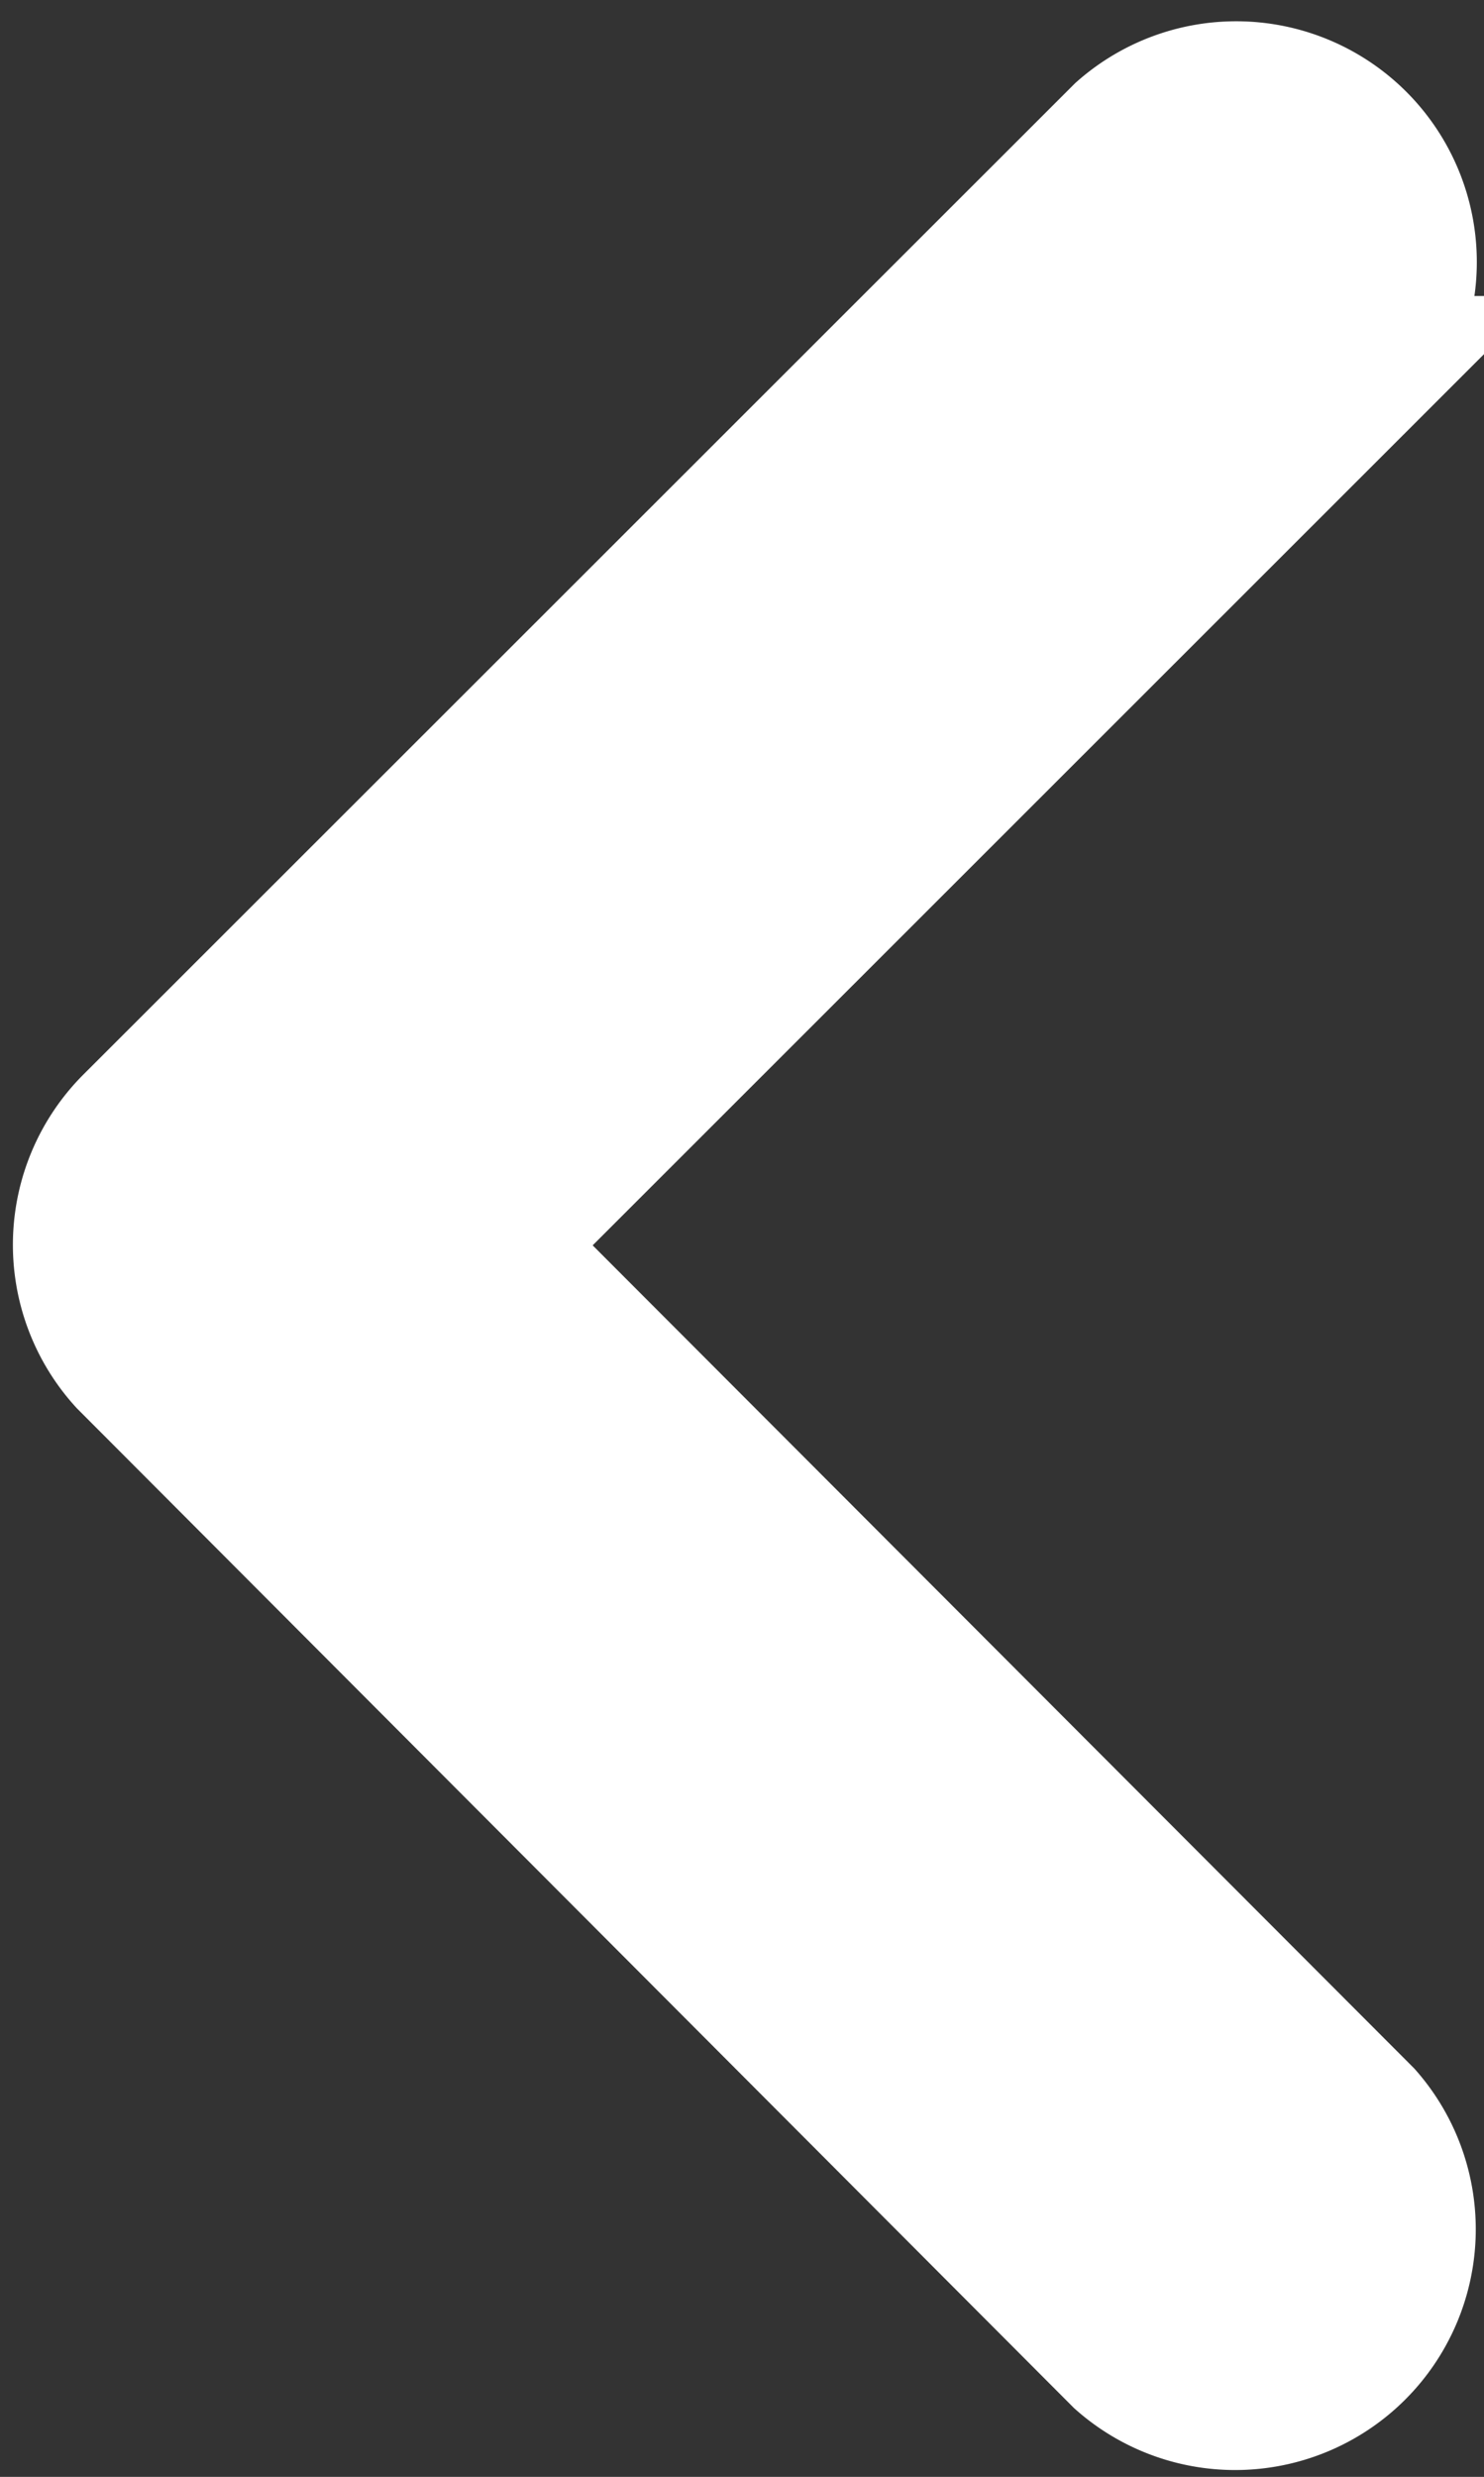 <svg xmlns="http://www.w3.org/2000/svg" width="9.868" height="16.459" viewBox="0 0 9.868 16.459">
  <rect x="0" y="0" width="9.868" height="16.459" fill="#333333" stroke="none"/>
  <path id="Icon_ionic-ios-arrow-up" data-name="Icon ionic-ios-arrow-up" d="M13.871,13.9l5.808,5.813a1.1,1.1,0,0,0,1.55-1.555L14.648,11.57a1.1,1.1,0,0,0-1.514-.032L6.508,18.151a1.1,1.1,0,0,0,1.55,1.555Z" transform="translate(-10.666 22.146) rotate(-90)" fill="#fff" stroke="#fff" stroke-width="1"/>
</svg>
